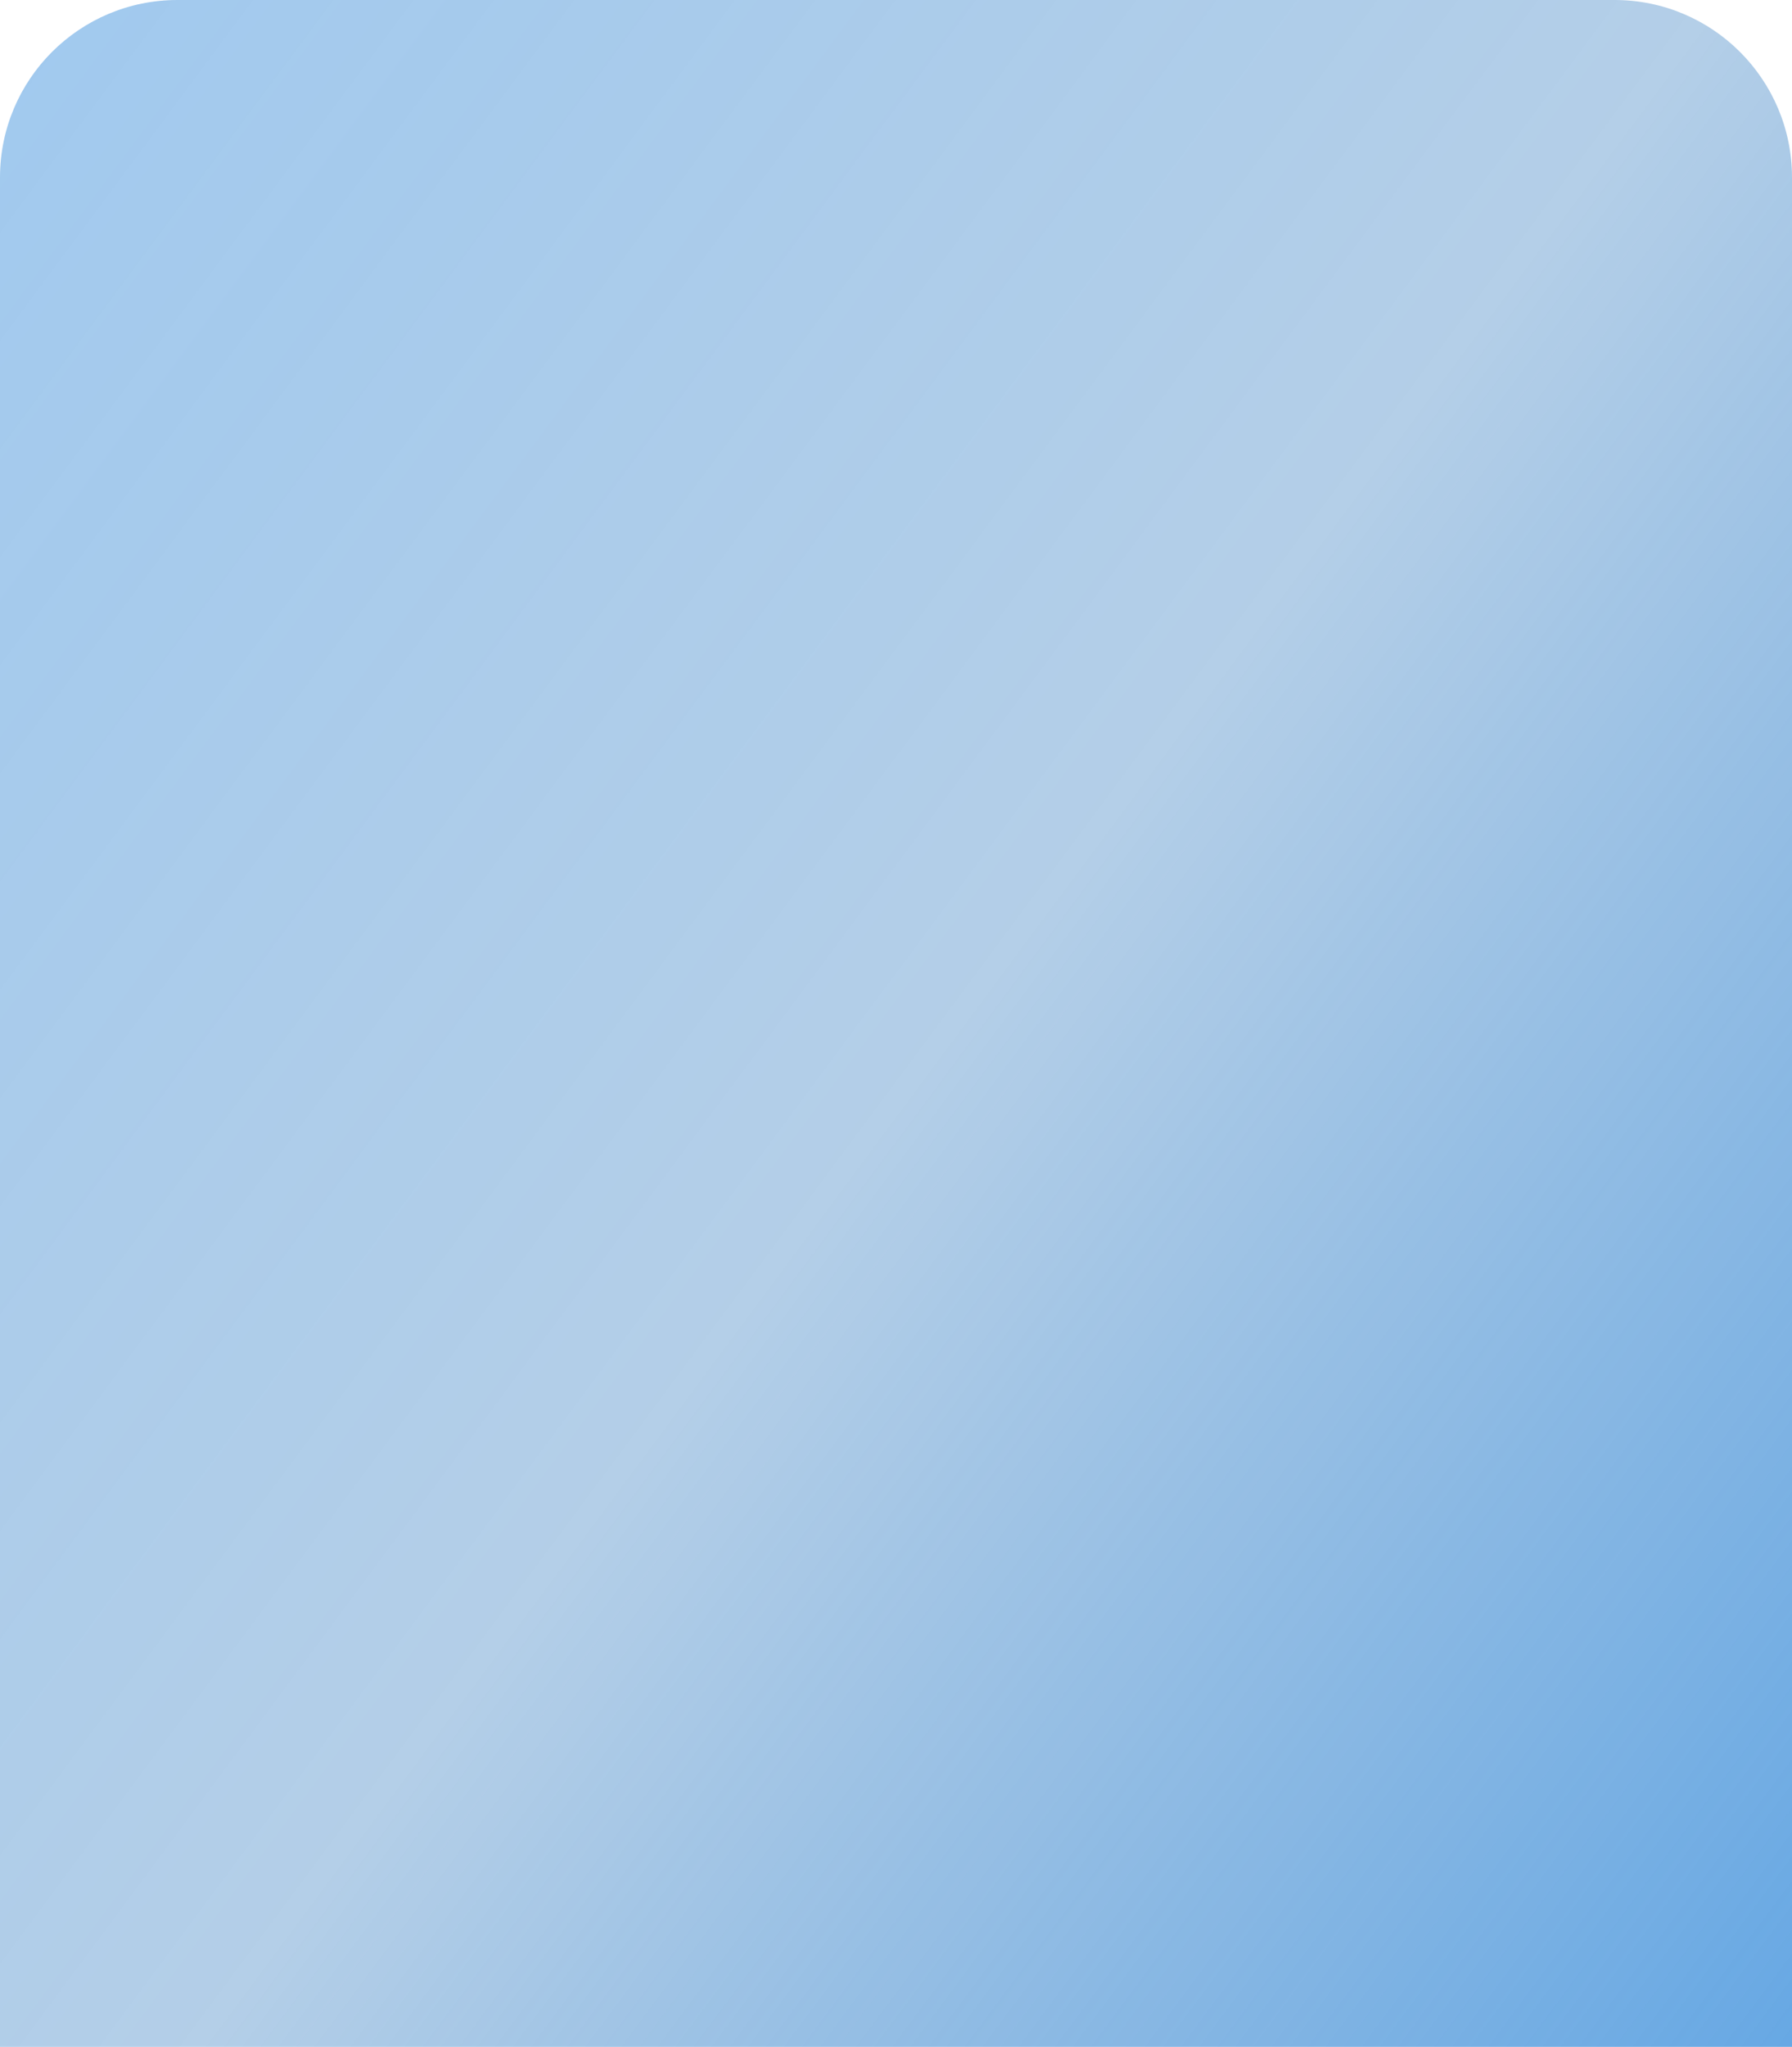 <svg width="303" height="346" viewBox="0 0 303 346" fill="none" xmlns="http://www.w3.org/2000/svg">
<path d="M0 30C0 13.431 13.431 0 30 0H273C289.569 0 303 13.431 303 30V346H0V30Z" fill="url(#paint0_linear_1_286)"/>
<defs>
<linearGradient id="paint0_linear_1_286" x1="309.423" y1="351.526" x2="-58.28" y2="78.485" gradientUnits="userSpaceOnUse">
<stop stop-color="#2382D9" stop-opacity="0.705"/>
<stop offset="0.49" stop-color="#2573BC" stop-opacity="0.346"/>
<stop offset="1" stop-color="#2382D9" stop-opacity="0.43"/>
</linearGradient>
</defs>
</svg>
